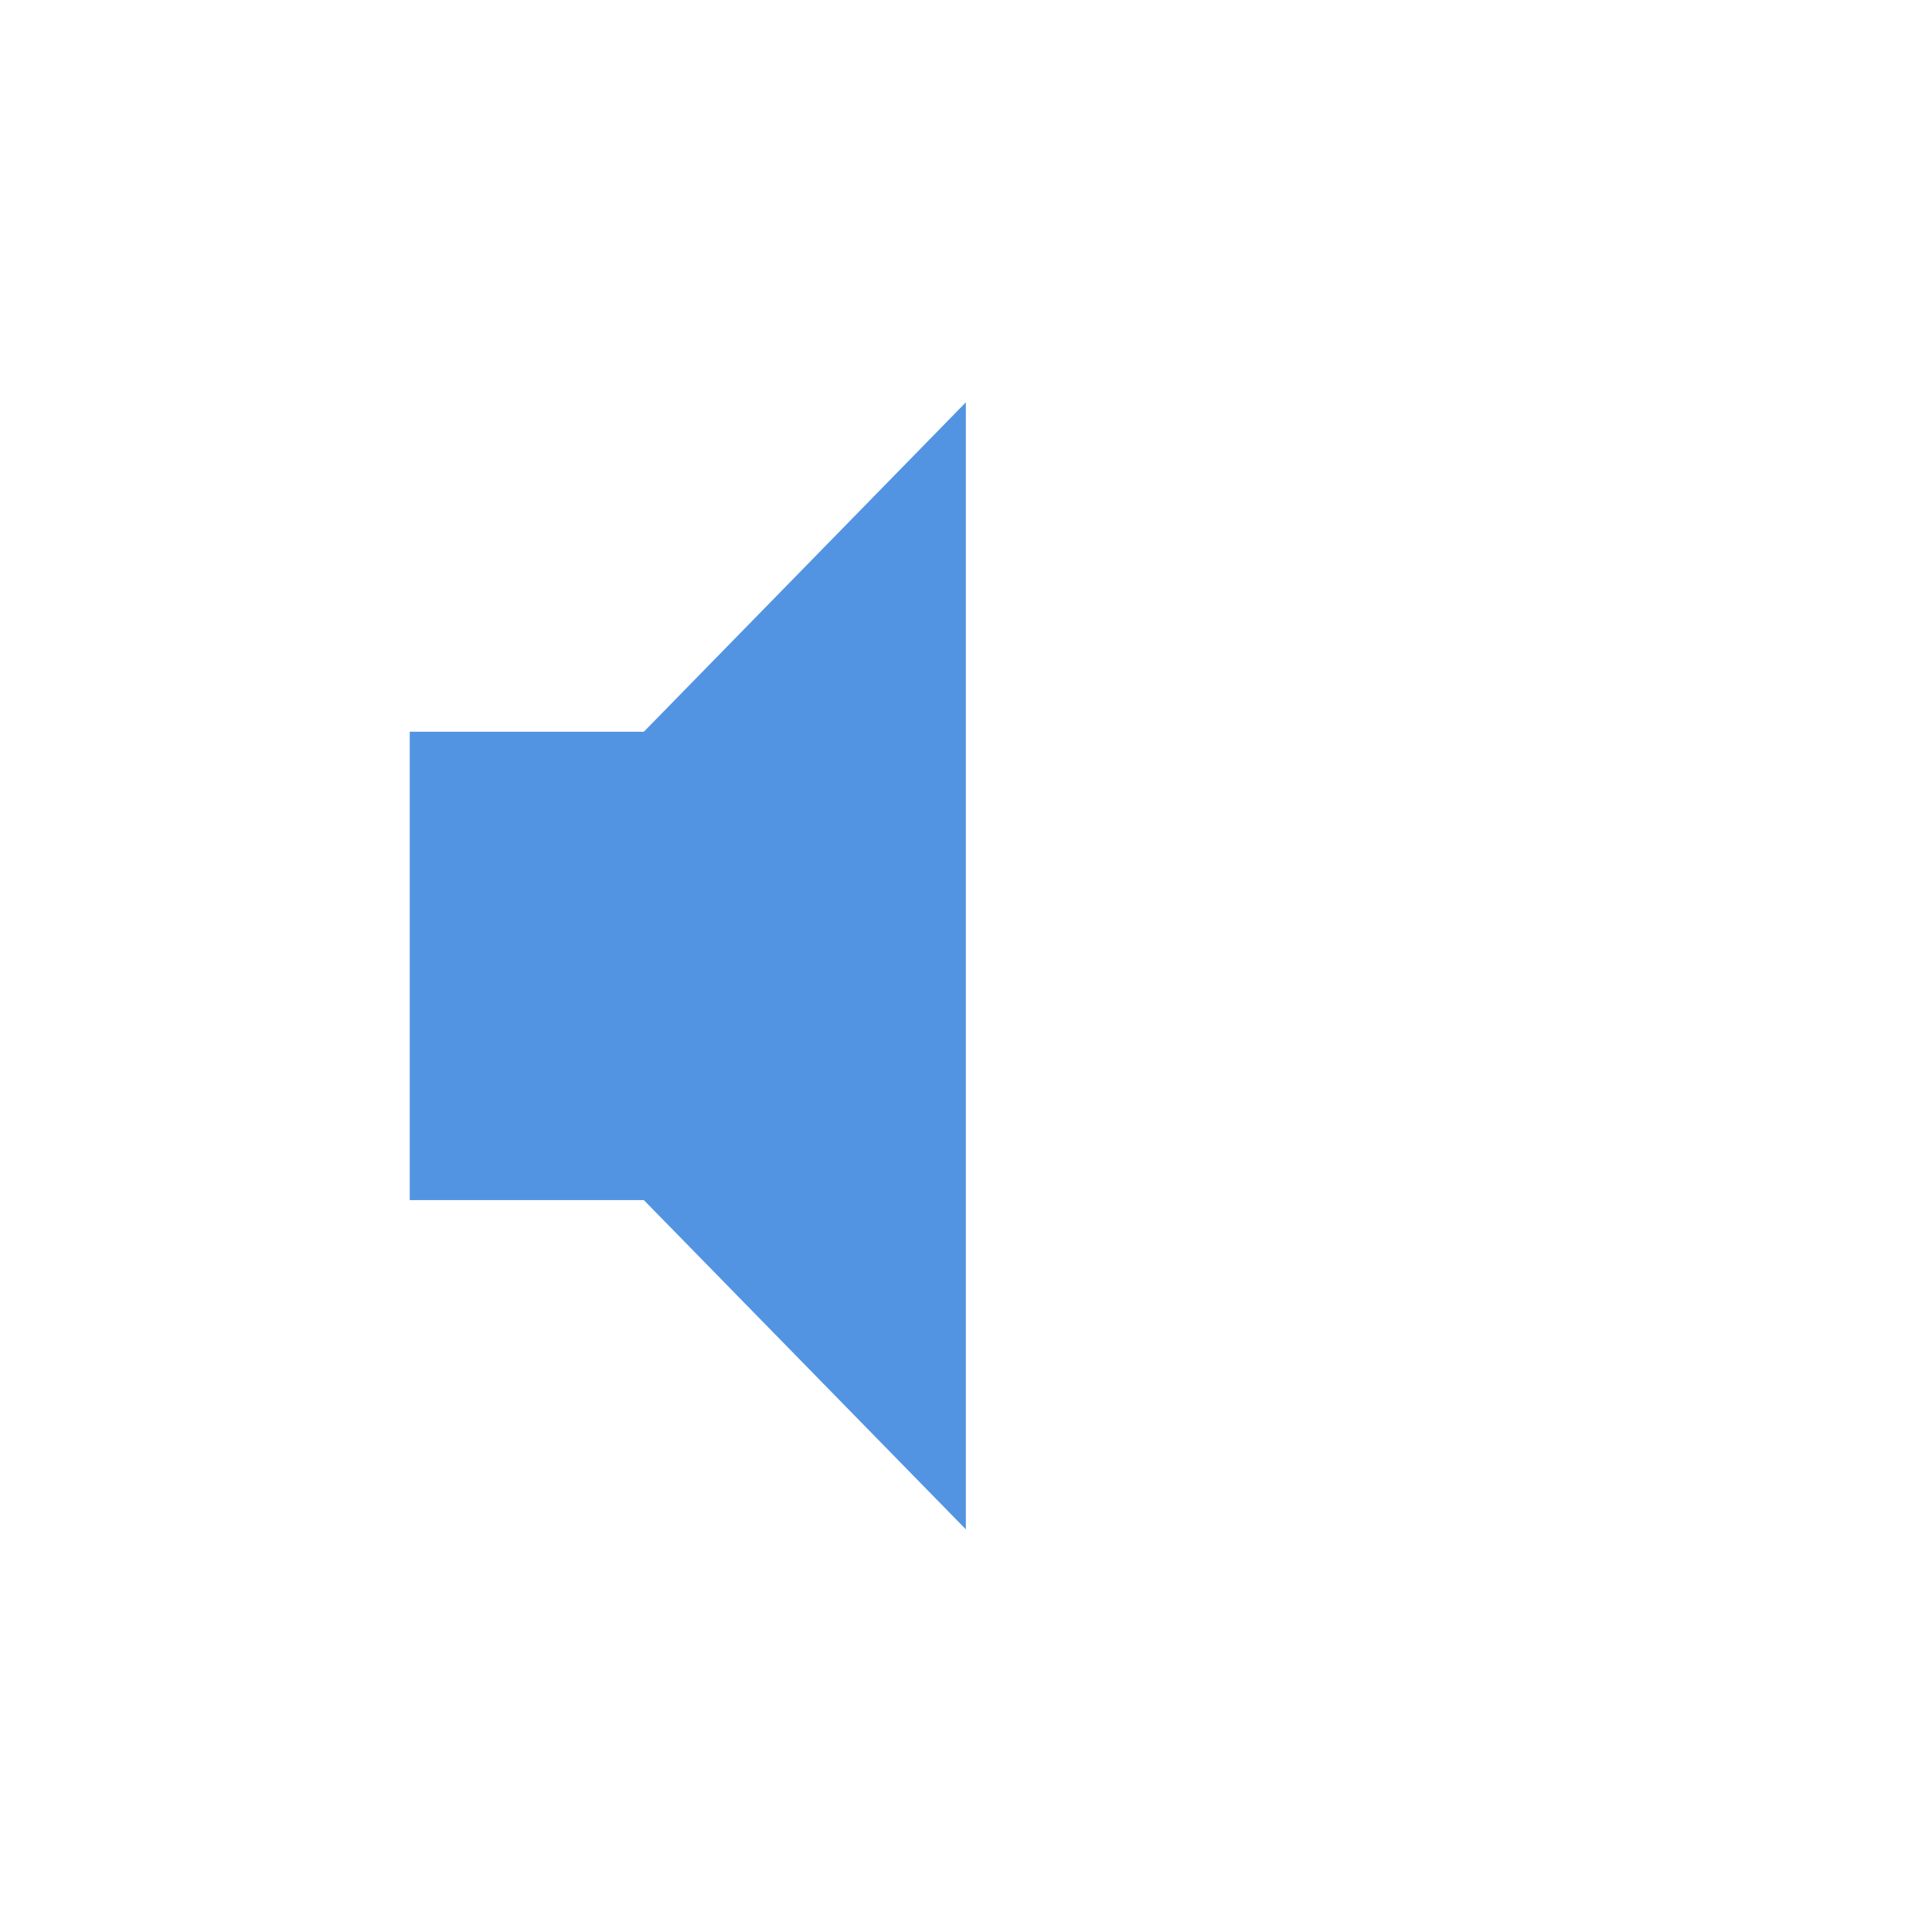 <svg xmlns="http://www.w3.org/2000/svg" width="24" height="24" viewBox="0 0 24 24">
 <defs>
  <style id="current-color-scheme" type="text/css">
   .ColorScheme-Text { color:#9a5ce6; } .ColorScheme-Highlight { color:#5294e2; }
  </style>
 </defs>
 <path style="fill:currentColor" class="ColorScheme-Highlight" d="M 7.998 0.998 L 3.998 5.09 L 1.09 5.09 L 1.09 10.908 L 3.998 10.908 L 7.998 14.998 L 7.998 0.998 z" transform="translate(4 4)"/>
</svg>
